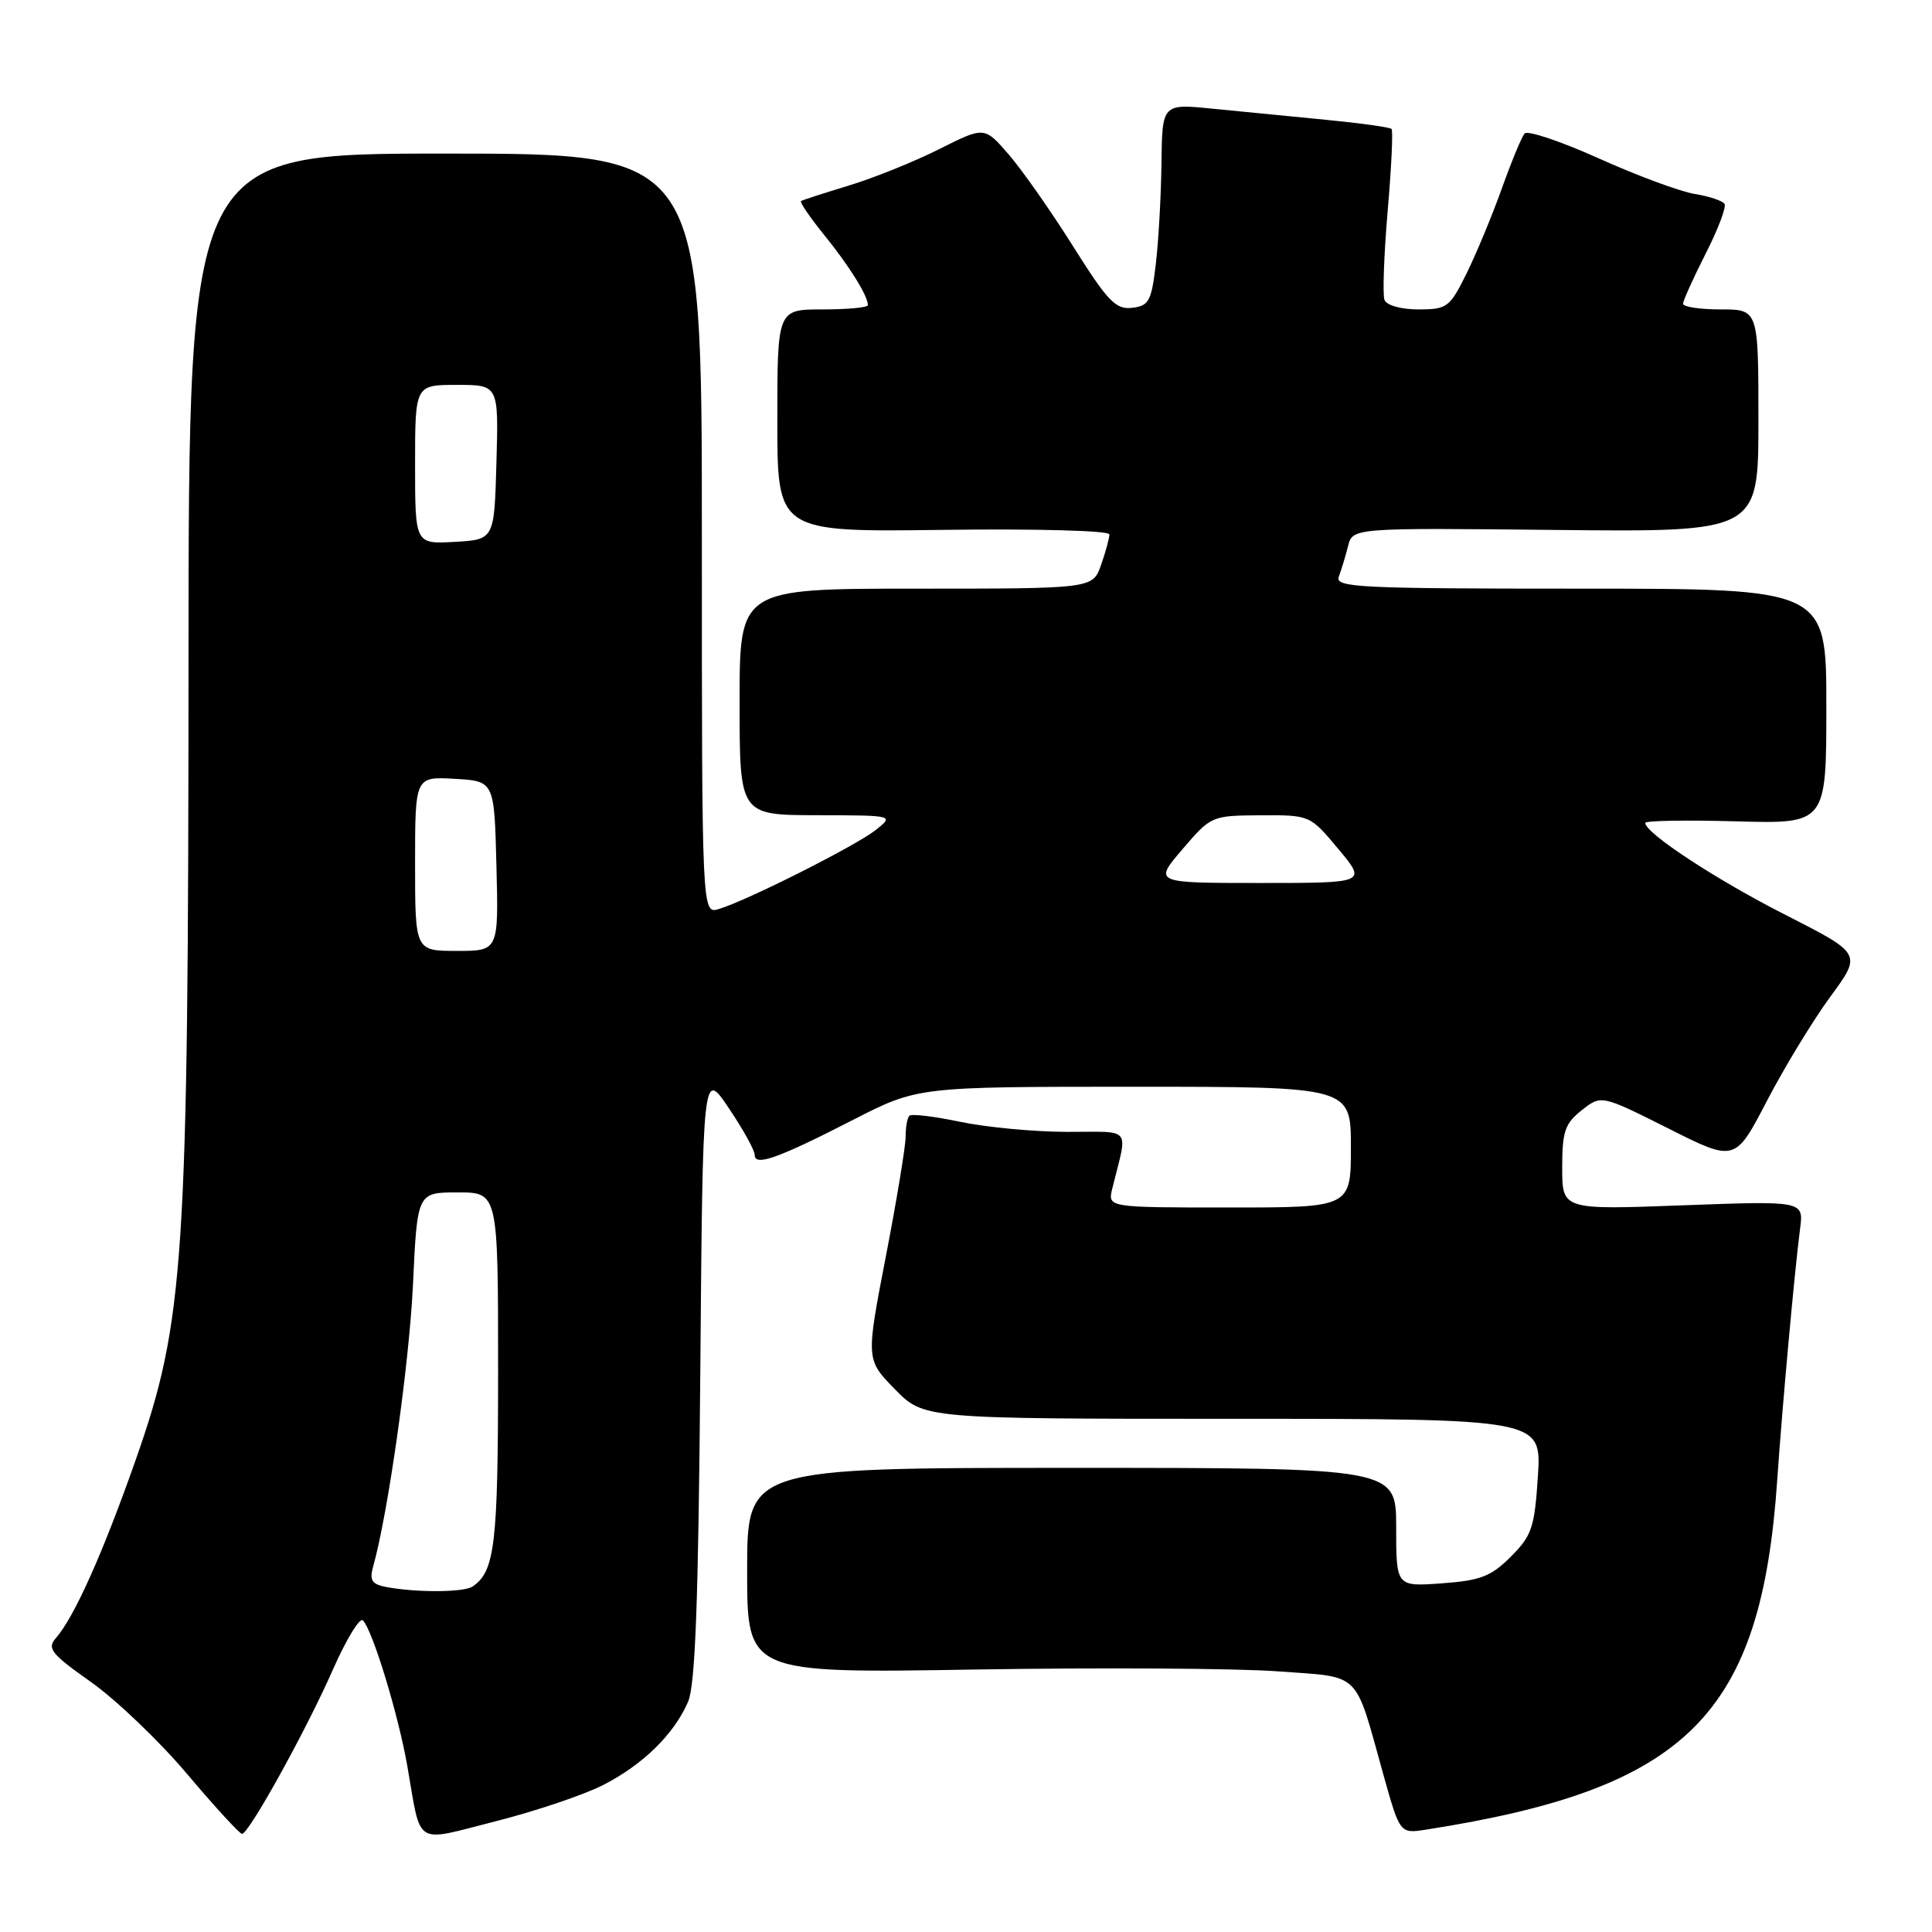 <?xml version="1.0" encoding="UTF-8" standalone="no"?>
<!DOCTYPE svg PUBLIC "-//W3C//DTD SVG 1.1//EN" "http://www.w3.org/Graphics/SVG/1.1/DTD/svg11.dtd" >
<svg xmlns="http://www.w3.org/2000/svg" xmlns:xlink="http://www.w3.org/1999/xlink" version="1.1" viewBox="0 0 256 256">
 <g >
 <path fill="currentColor"
d=" M 79.89 236.54 C 85.20 233.83 89.31 229.80 91.17 225.50 C 92.13 223.26 92.54 212.31 92.79 182.11 C 93.12 141.71 93.12 141.71 96.56 146.82 C 98.45 149.62 100.00 152.42 100.00 153.03 C 100.00 154.59 103.07 153.50 113.05 148.38 C 121.61 144.00 121.61 144.00 150.30 144.00 C 179.00 144.00 179.00 144.00 179.00 152.00 C 179.00 160.00 179.00 160.00 162.88 160.00 C 146.77 160.00 146.77 160.00 147.38 157.50 C 149.45 149.11 150.16 150.00 141.37 149.98 C 137.04 149.97 130.69 149.37 127.25 148.65 C 123.81 147.93 120.77 147.56 120.50 147.84 C 120.22 148.11 120.00 149.36 120.00 150.62 C 120.00 151.88 118.82 159.04 117.37 166.53 C 114.74 180.15 114.74 180.15 118.57 184.07 C 122.41 188.00 122.41 188.00 163.33 188.00 C 204.26 188.00 204.26 188.00 203.78 195.59 C 203.34 202.42 202.98 203.48 200.19 206.27 C 197.57 208.89 196.17 209.43 191.05 209.80 C 185.00 210.24 185.00 210.24 185.00 202.37 C 185.00 194.50 185.00 194.50 142.00 194.50 C 99.00 194.50 99.00 194.50 99.00 208.11 C 99.00 221.72 99.00 221.72 129.25 221.22 C 145.89 220.95 163.92 221.06 169.31 221.46 C 180.54 222.30 179.40 221.18 183.33 235.24 C 185.50 242.98 185.50 242.98 189.00 242.43 C 223.62 237.01 233.38 227.27 235.50 196.00 C 236.16 186.35 237.80 168.32 238.52 162.81 C 239.00 159.12 239.00 159.12 223.00 159.71 C 207.00 160.31 207.00 160.31 207.00 154.73 C 207.00 149.91 207.36 148.87 209.59 147.11 C 212.18 145.07 212.18 145.07 221.05 149.52 C 229.91 153.98 229.91 153.98 234.14 145.85 C 236.47 141.38 240.25 135.17 242.54 132.05 C 246.71 126.38 246.71 126.38 236.61 121.24 C 227.43 116.58 218.00 110.39 218.00 109.04 C 218.00 108.74 223.40 108.65 230.00 108.83 C 242.00 109.17 242.00 109.17 242.00 93.58 C 242.00 78.00 242.00 78.00 209.39 78.00 C 179.97 78.00 176.85 77.84 177.40 76.41 C 177.73 75.53 178.28 73.72 178.62 72.38 C 179.23 69.94 179.23 69.94 206.12 70.22 C 233.00 70.50 233.00 70.50 233.00 55.75 C 233.00 41.00 233.00 41.00 228.00 41.00 C 225.25 41.00 223.01 40.66 223.01 40.25 C 223.02 39.84 224.36 36.86 226.00 33.63 C 227.64 30.41 228.77 27.43 228.51 27.02 C 228.26 26.61 226.48 26.01 224.56 25.70 C 222.64 25.39 216.94 23.28 211.90 21.01 C 206.85 18.74 202.41 17.24 202.02 17.69 C 201.63 18.13 200.27 21.42 198.99 25.00 C 197.71 28.58 195.61 33.64 194.32 36.25 C 192.10 40.74 191.74 41.00 187.95 41.00 C 185.65 41.00 183.73 40.46 183.45 39.74 C 183.19 39.05 183.38 33.76 183.87 27.99 C 184.37 22.22 184.60 17.31 184.39 17.09 C 184.18 16.86 180.29 16.32 175.75 15.88 C 171.21 15.44 164.46 14.78 160.75 14.41 C 154.00 13.73 154.00 13.73 153.90 21.61 C 153.85 25.95 153.51 31.98 153.15 35.00 C 152.57 39.92 152.23 40.53 150.00 40.79 C 147.84 41.04 146.77 39.92 142.20 32.65 C 139.28 28.01 135.45 22.54 133.67 20.48 C 130.44 16.75 130.44 16.75 124.47 19.75 C 121.19 21.40 115.80 23.58 112.50 24.58 C 109.20 25.58 106.34 26.51 106.14 26.64 C 105.94 26.78 107.34 28.83 109.26 31.20 C 112.57 35.29 115.00 39.20 115.00 40.43 C 115.00 40.75 112.30 41.00 109.00 41.00 C 103.00 41.00 103.00 41.00 103.00 55.75 C 103.00 70.50 103.00 70.50 125.00 70.21 C 137.36 70.05 147.00 70.31 147.00 70.81 C 147.00 71.30 146.51 73.12 145.90 74.85 C 144.80 78.00 144.80 78.00 121.40 78.00 C 98.00 78.00 98.00 78.00 98.00 93.00 C 98.00 108.00 98.00 108.00 108.25 108.02 C 118.50 108.04 118.50 108.04 116.00 110.01 C 113.33 112.10 98.99 119.33 95.25 120.45 C 93.00 121.13 93.00 121.13 93.00 70.74 C 93.00 20.35 93.00 20.35 59.00 20.35 C 25.00 20.35 25.00 20.35 24.98 87.43 C 24.95 167.42 24.45 175.03 17.96 193.50 C 13.63 205.81 9.83 214.30 7.40 217.06 C 6.20 218.43 6.78 219.15 12.06 222.88 C 15.37 225.22 21.11 230.70 24.79 235.06 C 28.48 239.43 31.76 243.00 32.07 243.00 C 32.97 243.00 40.60 229.23 44.12 221.21 C 45.89 217.21 47.67 214.28 48.09 214.71 C 49.39 216.06 52.78 227.20 53.97 234.00 C 55.86 244.83 54.72 244.11 65.67 241.33 C 70.96 239.99 77.36 237.83 79.89 236.54 Z  M 51.15 210.28 C 49.30 209.93 48.94 209.39 49.42 207.67 C 51.42 200.59 54.22 180.76 54.72 170.25 C 55.29 158.00 55.29 158.00 60.65 158.00 C 66.00 158.00 66.00 158.00 66.00 181.57 C 66.00 204.67 65.58 208.25 62.60 210.23 C 61.44 211.01 55.12 211.04 51.15 210.28 Z  M 55.00 114.45 C 55.00 102.90 55.00 102.90 60.25 103.20 C 65.50 103.50 65.50 103.50 65.78 114.75 C 66.07 126.00 66.07 126.00 60.53 126.00 C 55.00 126.00 55.00 126.00 55.00 114.45 Z  M 156.68 112.53 C 160.47 108.10 160.55 108.07 167.04 108.03 C 173.58 108.00 173.58 108.00 177.34 112.50 C 181.10 117.00 181.10 117.00 166.98 117.00 C 152.86 117.00 152.86 117.00 156.68 112.53 Z  M 55.00 61.55 C 55.00 51.00 55.00 51.00 60.53 51.00 C 66.07 51.00 66.07 51.00 65.78 61.25 C 65.50 71.50 65.50 71.50 60.25 71.80 C 55.00 72.10 55.00 72.10 55.00 61.55 Z "/>
</g>
</svg>